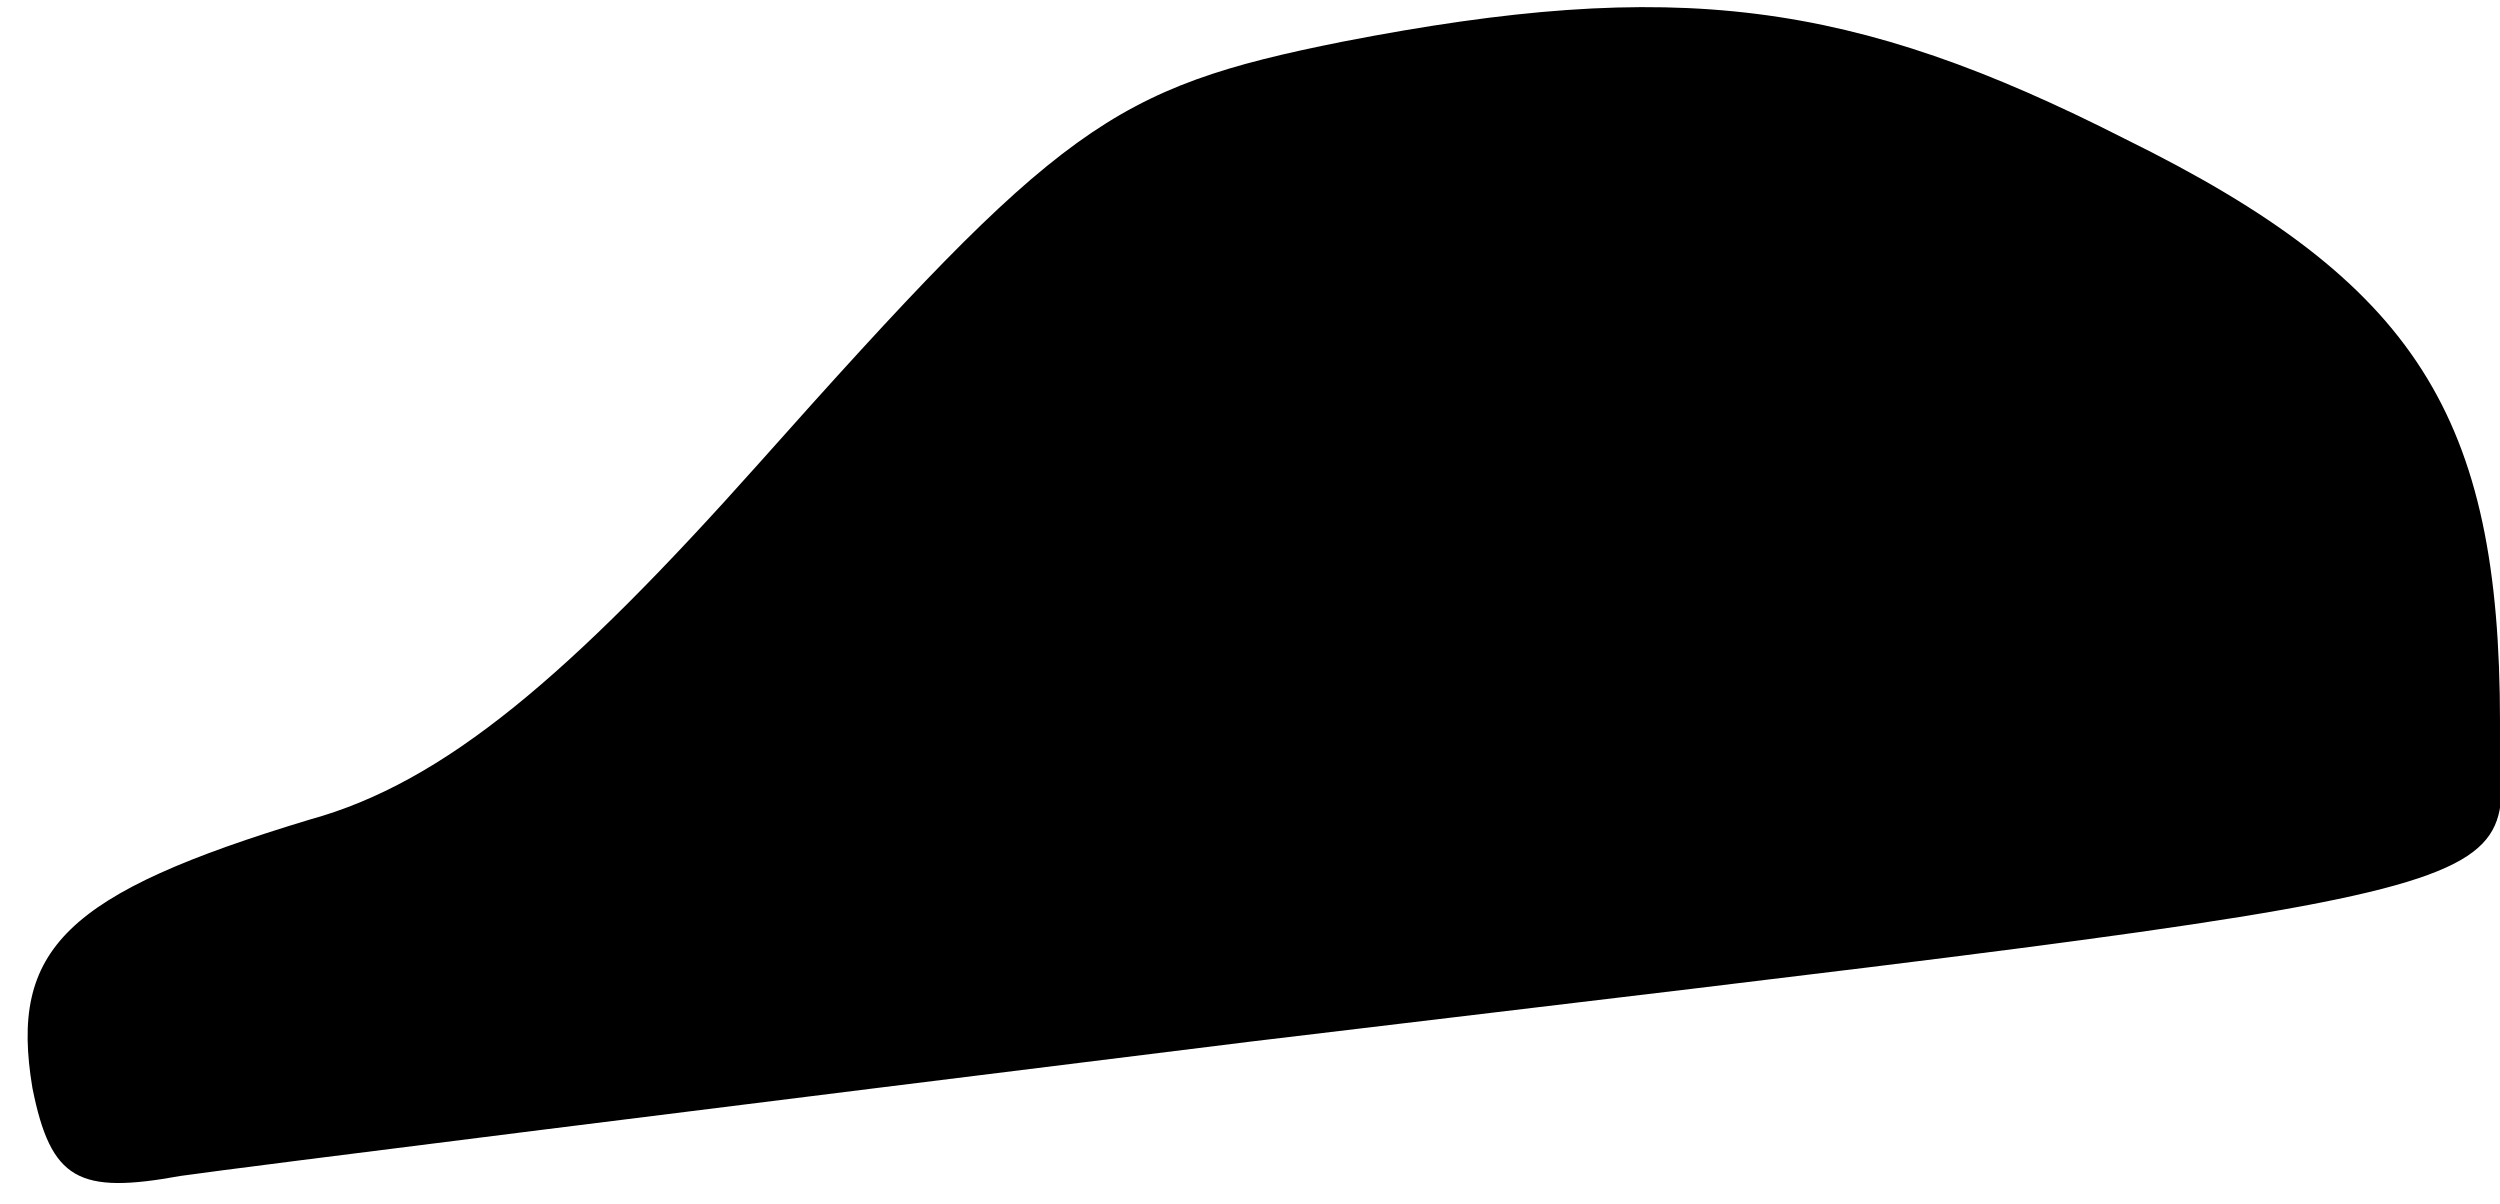 <?xml version="1.0" standalone="no"?>
<!DOCTYPE svg PUBLIC "-//W3C//DTD SVG 20010904//EN"
 "http://www.w3.org/TR/2001/REC-SVG-20010904/DTD/svg10.dtd">
<svg version="1.0" xmlns="http://www.w3.org/2000/svg"
 width="54pt" height="26pt" viewBox="0 0 54 26"
 preserveAspectRatio="xMidYMid meet">
<g transform="translate(0,26) scale(0.1,-0.1)"
fill="#000000" stroke="none">
<path fill="#000000" stroke="none" d="M290 251 c-50 -10 -61 -18 -126 -91
-41 -46 -68 -69 -97 -77 -53 -16 -65 -28 -60 -58 4 -20 10 -23 32 -19 14 2
118 15 231 29 292 35 270 30 270 69 0 66 -18 95 -81 126 -59 30 -97 35 -169
21z"/>
</g>
</svg>
